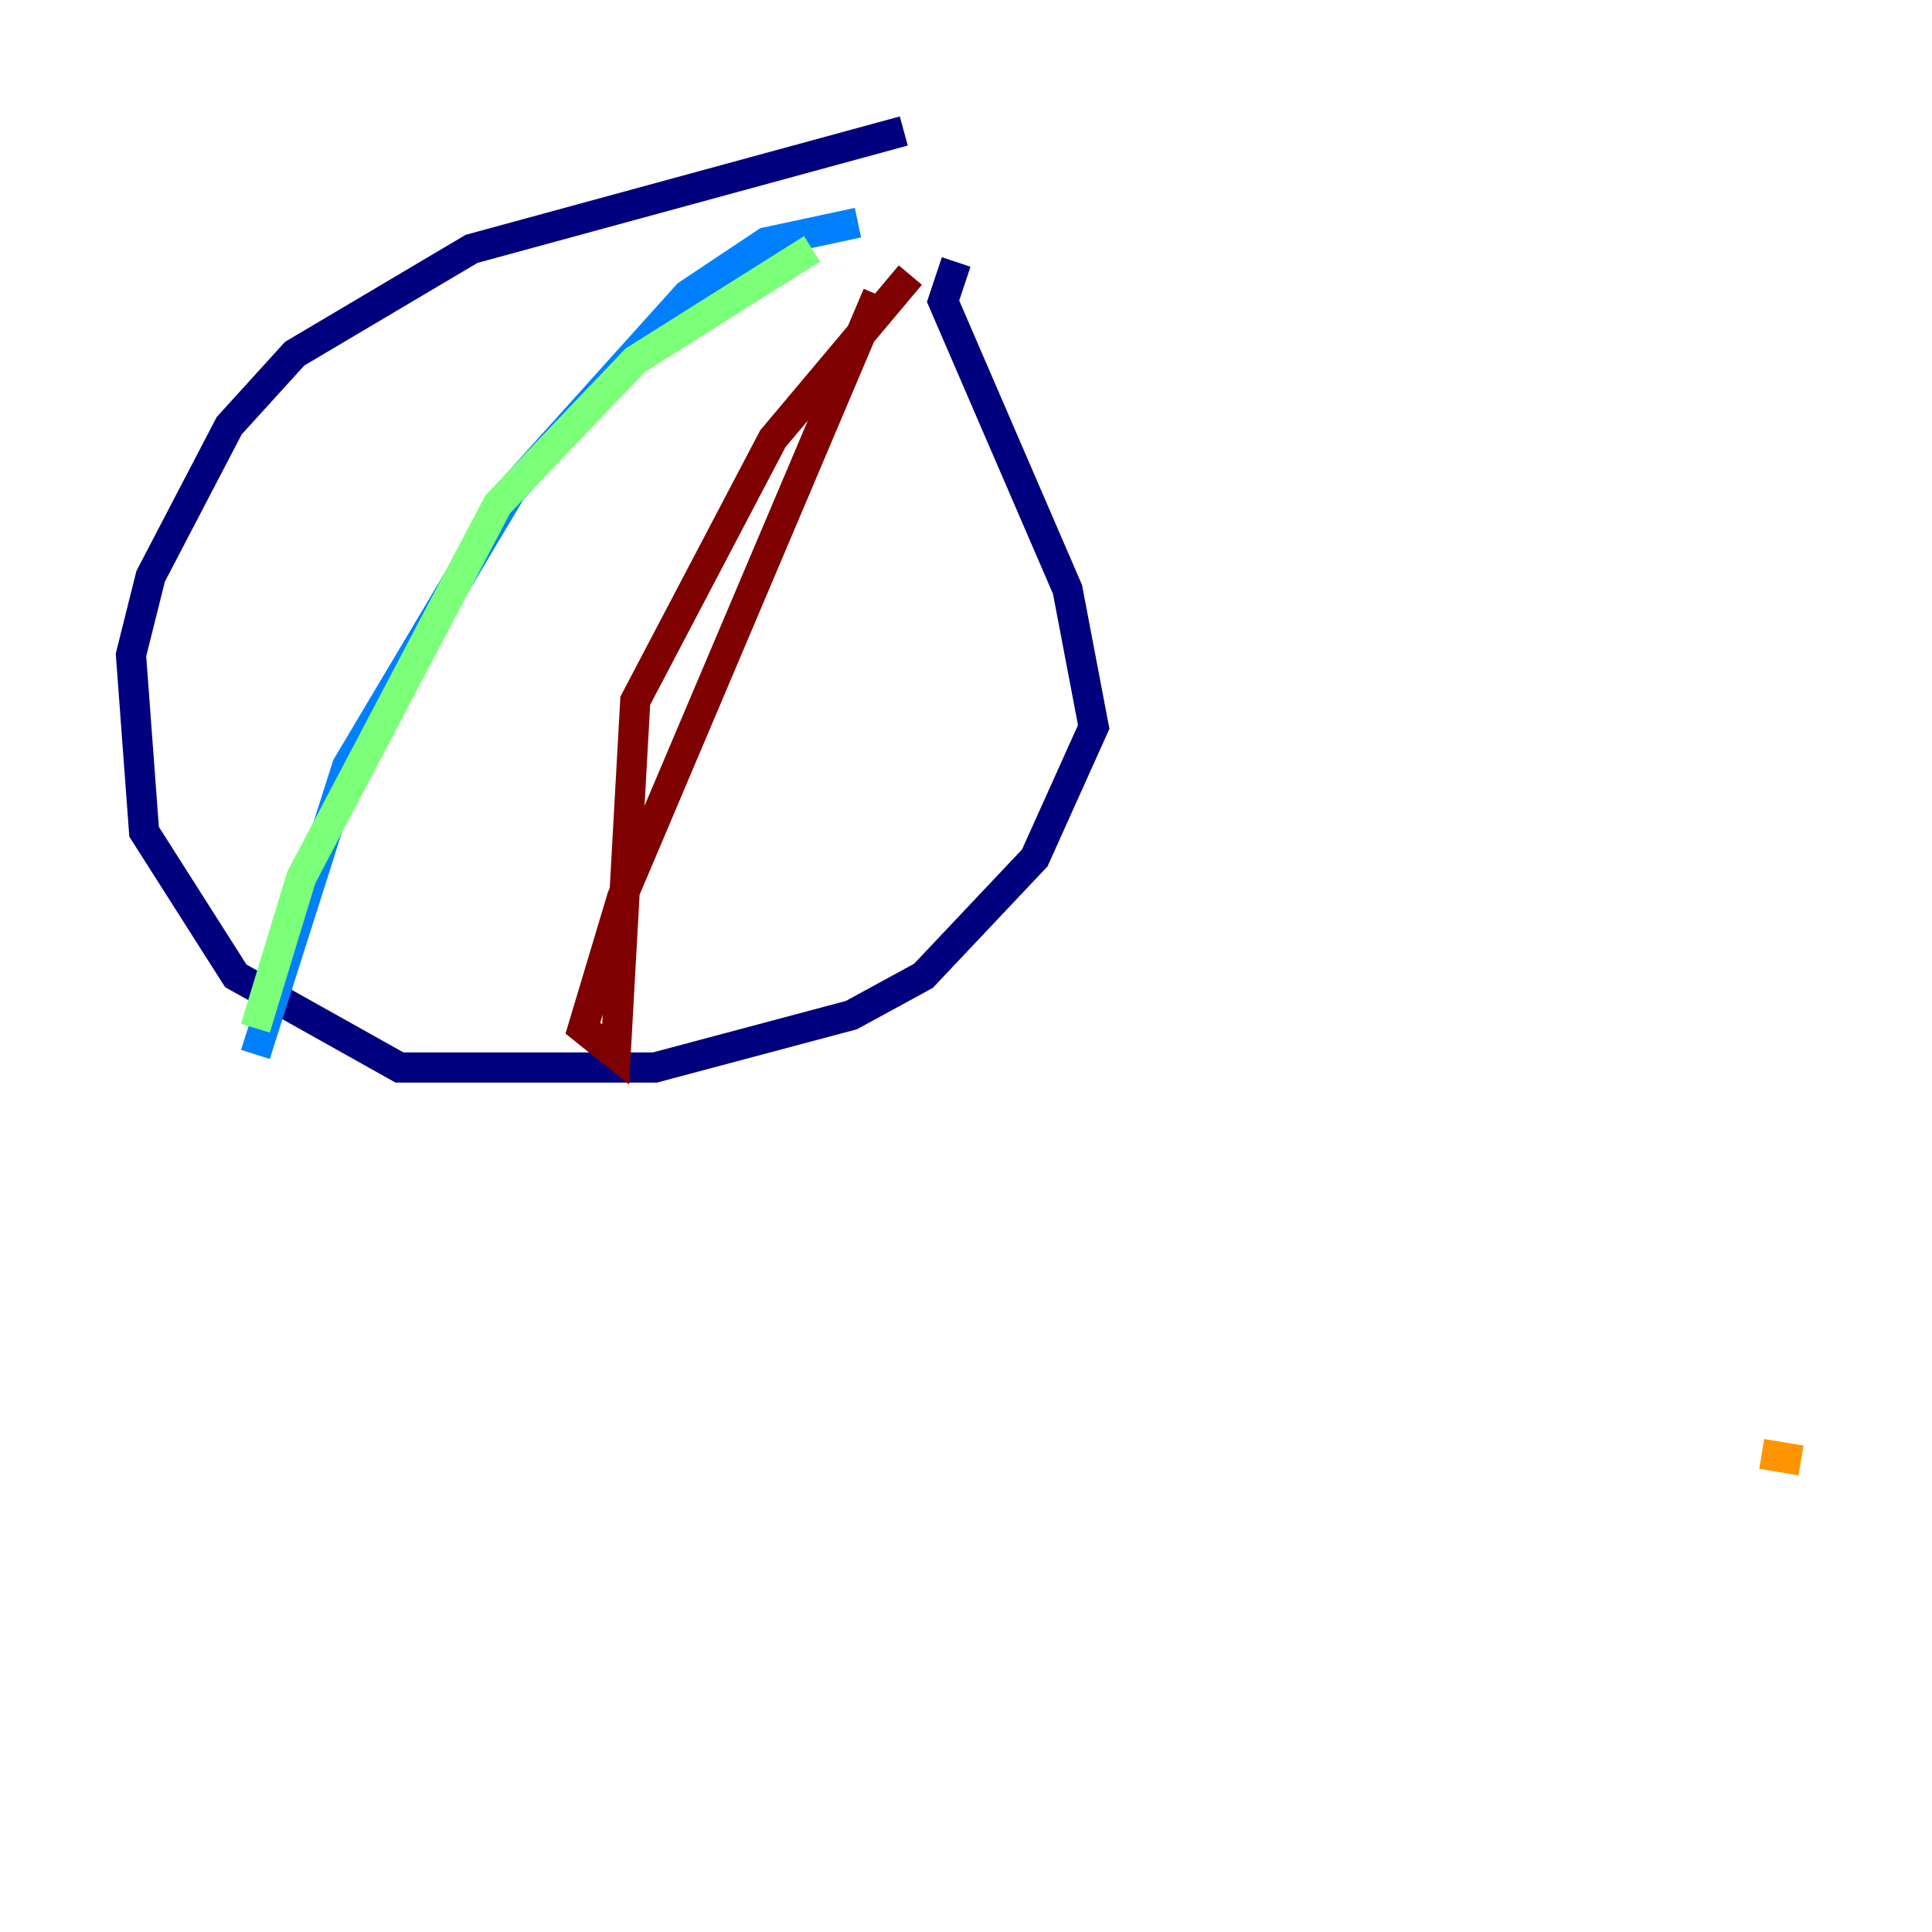 <?xml version="1.0" encoding="utf-8" ?>
<svg baseProfile="tiny" height="128" version="1.2" viewBox="0,0,128,128" width="128" xmlns="http://www.w3.org/2000/svg" xmlns:ev="http://www.w3.org/2001/xml-events" xmlns:xlink="http://www.w3.org/1999/xlink"><defs /><polyline fill="none" points="59.878,8.678 31.241,16.488 19.525,23.43 15.186,28.203 9.98,38.183 8.678,43.39 9.546,55.105 15.62,64.651 26.468,70.725 43.39,70.725 56.407,67.254 61.18,64.651 68.556,56.841 72.461,48.163 70.725,39.051 62.481,19.959 63.349,17.356" stroke="#00007f" stroke-width="2" /><polyline fill="none" points="56.841,14.752 50.766,16.054 45.559,19.525 33.844,32.542 22.997,50.766 16.922,69.858" stroke="#0080ff" stroke-width="2" /><polyline fill="none" points="53.803,16.488 42.088,23.864 32.976,33.41 19.959,58.142 16.922,68.122" stroke="#7cff79" stroke-width="2" /><polyline fill="none" points="116.719,96.325 119.322,96.759" stroke="#ff9400" stroke-width="2" /><polyline fill="none" points="60.312,18.224 51.2,29.071 42.088,46.427 40.786,69.858 38.617,68.122 41.22,59.444 58.142,19.525" stroke="#7f0000" stroke-width="2" /></svg>